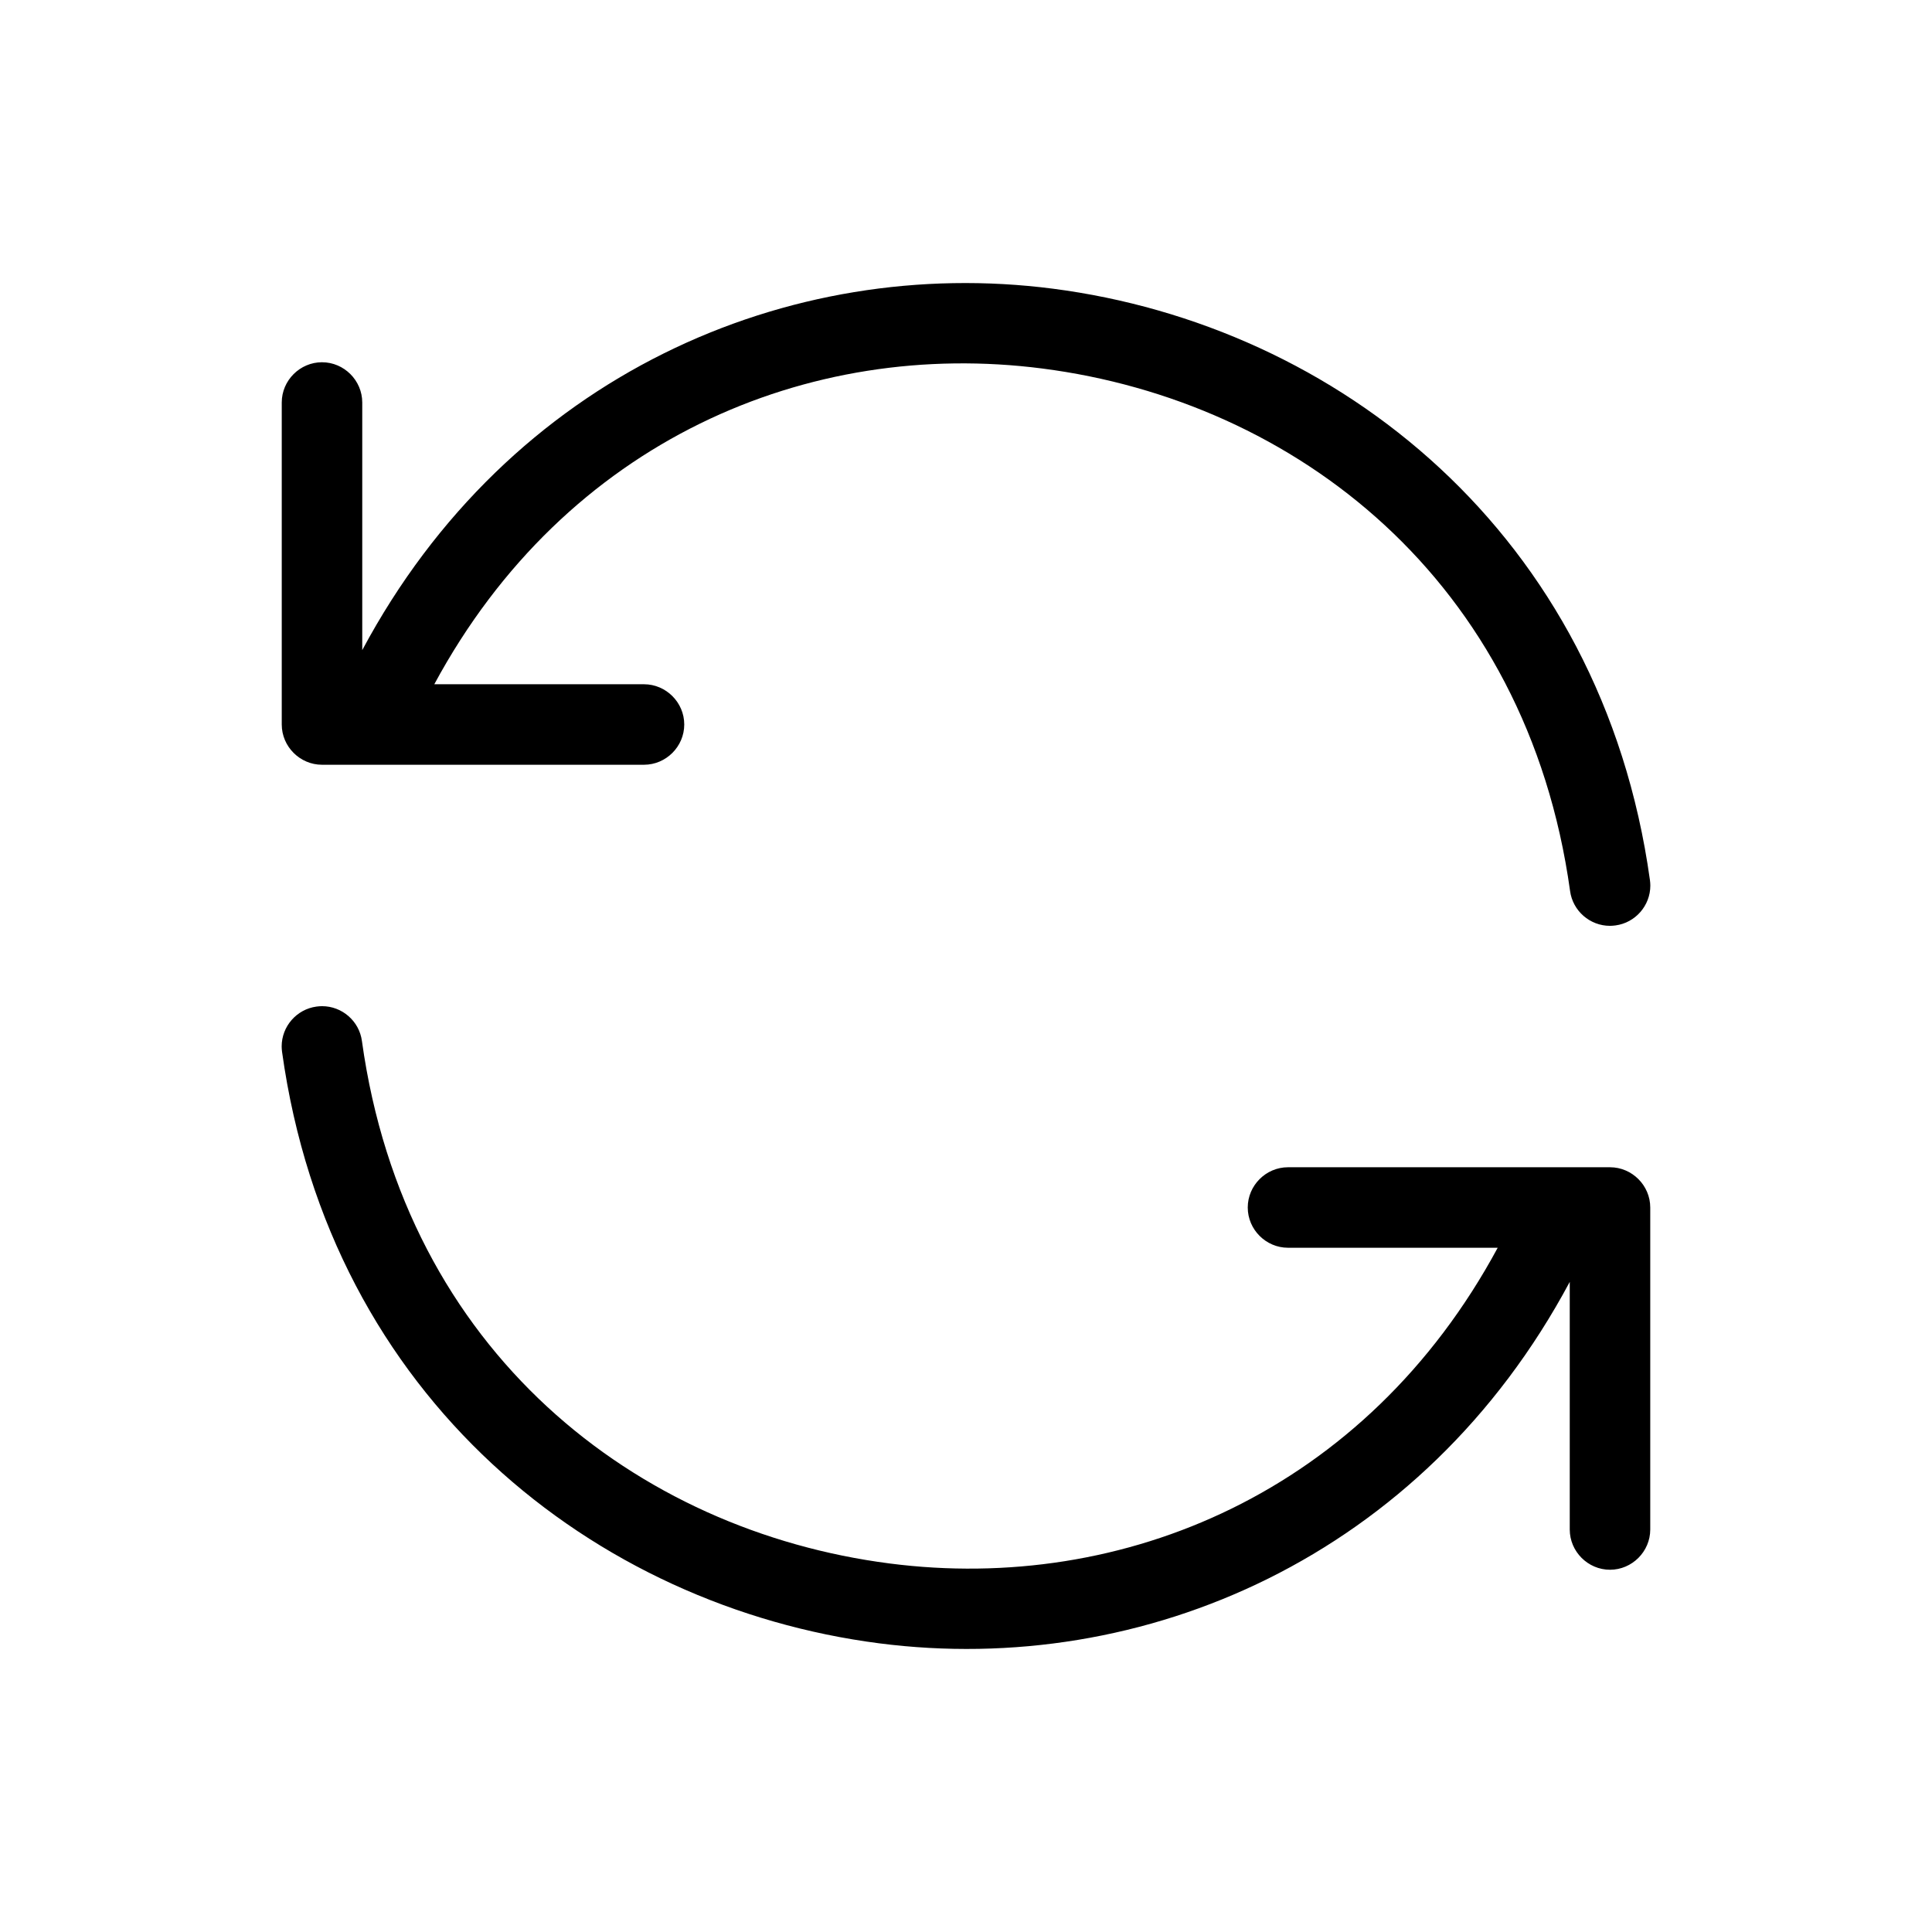 <?xml version="1.0" encoding="UTF-8" standalone="no"?>
<!DOCTYPE svg PUBLIC "-//W3C//DTD SVG 1.1//EN" "http://www.w3.org/Graphics/SVG/1.1/DTD/svg11.dtd">
<svg width="24px" height="24px" viewBox="0 0 24 24" version="1.1" xmlns="http://www.w3.org/2000/svg" xmlns:xlink="http://www.w3.org/1999/xlink" xml:space="preserve" xmlns:serif="http://www.serif.com/" style="fill-rule:evenodd;clip-rule:evenodd;stroke-linejoin:round;stroke-miterlimit:2;">
    <path id="path1" d="M13.078,3.586C16.61,4.042 19.898,6.629 20.496,10.932C20.499,10.955 20.501,10.978 20.501,11.001C20.501,11.25 20.315,11.463 20.068,11.496C20.045,11.499 20.022,11.501 19.999,11.501C19.75,11.501 19.537,11.315 19.504,11.068C18.967,7.202 16.09,4.983 12.949,4.578C10.044,4.203 7.029,5.47 5.395,8.5L8,8.5C8.274,8.5 8.5,8.726 8.5,9C8.5,9.274 8.274,9.5 8,9.5L4,9.5C3.726,9.5 3.5,9.274 3.5,9L3.5,5C3.5,4.726 3.726,4.5 4,4.5C4.274,4.5 4.5,4.726 4.5,5L4.5,8.076C6.326,4.66 9.797,3.163 13.078,3.586ZM3.932,12.504C3.955,12.501 3.978,12.499 4.001,12.499C4.25,12.499 4.463,12.685 4.496,12.932C5.033,16.798 7.91,19.017 11.051,19.422C13.956,19.797 16.971,18.53 18.605,15.5L16,15.5C15.726,15.5 15.5,15.274 15.5,15C15.5,14.726 15.726,14.5 16,14.5L20,14.5C20.274,14.5 20.5,14.726 20.5,15L20.5,19C20.5,19.274 20.274,19.5 20,19.5C19.726,19.5 19.5,19.274 19.5,19L19.5,15.924C17.674,19.34 14.203,20.837 10.922,20.414C7.39,19.958 4.102,17.371 3.504,13.068C3.501,13.045 3.499,13.022 3.499,12.999C3.499,12.75 3.685,12.537 3.932,12.504Z"/>
</svg>
